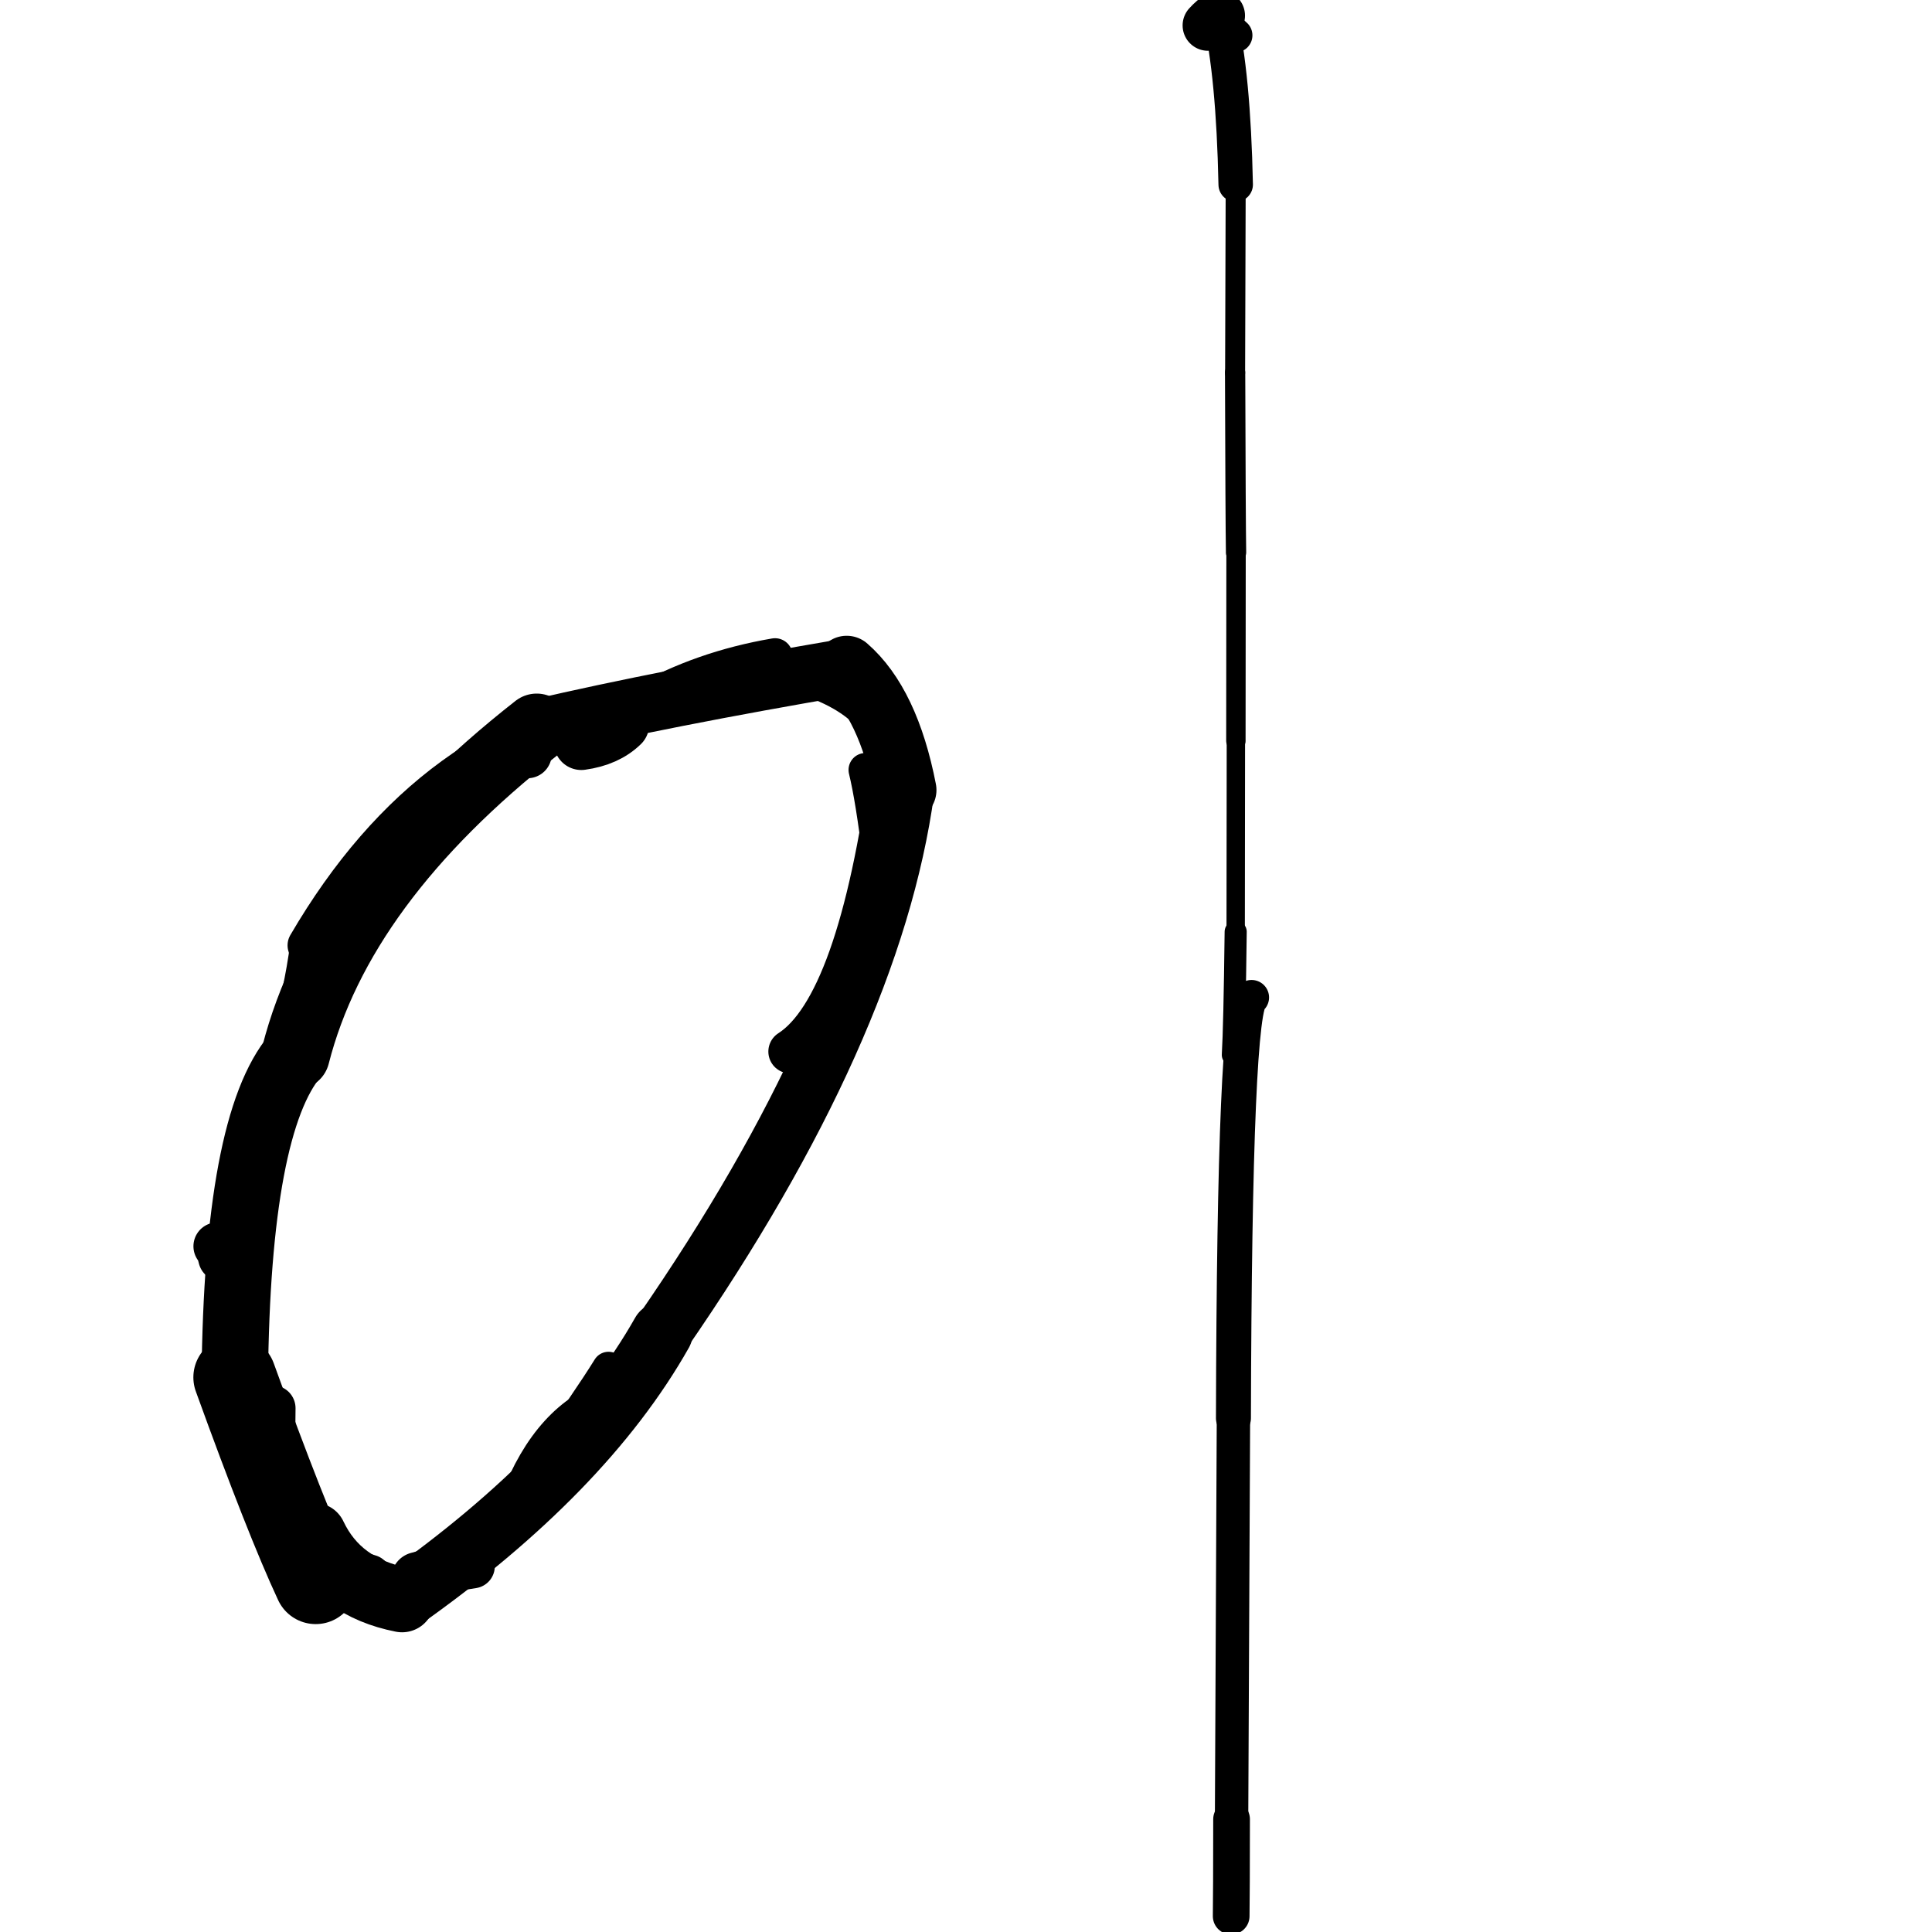 <?xml version="1.0" ?>
<svg height="140" width="140" xmlns="http://www.w3.org/2000/svg">
  <path d="M 22.877, 114.687 Q 20.742, 110.111, 17.013, 99.807 " fill="none" id="curve_1" stroke="#000000" stroke-linecap="round" stroke-linejoin="round" stroke-width="6.003"/>
  <path d="M 17.013, 99.807 Q 17.191, 81.448, 21.41, 76.468 " fill="none" id="curve_1" stroke="#000000" stroke-linecap="round" stroke-linejoin="round" stroke-width="4.816"/>
  <path d="M 21.41, 76.468 Q 24.604, 63.94, 38.89, 52.746 " fill="none" id="curve_1" stroke="#000000" stroke-linecap="round" stroke-linejoin="round" stroke-width="4.974"/>
  <path d="M 38.89, 52.746 Q 48.186, 50.583, 61.353, 48.337 " fill="none" id="curve_1" stroke="#000000" stroke-linecap="round" stroke-linejoin="round" stroke-width="4.135"/>
  <path d="M 61.353, 48.337 Q 64.373, 50.969, 65.593, 57.249 " fill="none" id="curve_1" stroke="#000000" stroke-linecap="round" stroke-linejoin="round" stroke-width="4.533"/>
  <path d="M 65.593, 57.249 Q 63.24, 74.487, 47.971, 96.576 " fill="none" id="curve_1" stroke="#000000" stroke-linecap="round" stroke-linejoin="round" stroke-width="4.24"/>
  <path d="M 47.971, 96.576 Q 42.275, 106.645, 29.134, 115.929 " fill="none" id="curve_1" stroke="#000000" stroke-linecap="round" stroke-linejoin="round" stroke-width="4.459"/>
  <path d="M 29.134, 115.929 Q 24.543, 115.026, 22.759, 111.251 " fill="none" id="curve_1" stroke="#000000" stroke-linecap="round" stroke-linejoin="round" stroke-width="4.706"/>
  <path d="M 42.123, 53.807 Q 43.965, 53.555, 45.052, 52.498 " fill="none" id="curve_3" stroke="#000000" stroke-linecap="round" stroke-linejoin="round" stroke-width="3.981"/>
  <path d="M 90.694, 72.279 Q 89.453, 72.654, 89.38, 102.775 " fill="none" id="curve_4" stroke="#000000" stroke-linecap="round" stroke-linejoin="round" stroke-width="2.534"/>
  <path d="M 89.38, 102.775 Q 89.348, 108.901, 89.244, 131.824 " fill="none" id="curve_4" stroke="#000000" stroke-linecap="round" stroke-linejoin="round" stroke-width="2.419"/>
  <path d="M 89.244, 131.824 Q 89.24, 137.305, 89.216, 138.85 " fill="none" id="curve_4" stroke="#000000" stroke-linecap="round" stroke-linejoin="round" stroke-width="2.659"/>
  <path d="M 89.216, 138.85 Q 89.107, 137.996, 88.862, 137.123 " fill="none" id="curve_4" stroke="#000000" stroke-linecap="round" stroke-linejoin="round" stroke-width="1.482"/>
  <path d="M 89.337, 76.442 Q 89.459, 74.39, 89.542, 67.516 " fill="none" id="curve_7" stroke="#000000" stroke-linecap="round" stroke-linejoin="round" stroke-width="1.602"/>
  <path d="M 89.542, 67.516 Q 89.547, 62.613, 89.557, 53.685 " fill="none" id="curve_7" stroke="#000000" stroke-linecap="round" stroke-linejoin="round" stroke-width="1.331"/>
  <path d="M 89.557, 53.685 Q 89.562, 49.732, 89.569, 40.032 " fill="none" id="curve_7" stroke="#000000" stroke-linecap="round" stroke-linejoin="round" stroke-width="1.405"/>
  <path d="M 89.569, 40.032 Q 89.532, 37.826, 89.501, 27.004 " fill="none" id="curve_7" stroke="#000000" stroke-linecap="round" stroke-linejoin="round" stroke-width="1.469"/>
  <path d="M 89.501, 27.004 Q 89.513, 22.596, 89.543, 13.374 " fill="none" id="curve_7" stroke="#000000" stroke-linecap="round" stroke-linejoin="round" stroke-width="1.45"/>
  <path d="M 89.543, 13.374 Q 89.377, 5.405, 88.38, 1.129 " fill="none" id="curve_7" stroke="#000000" stroke-linecap="round" stroke-linejoin="round" stroke-width="2.497"/>
  <path d="M 88.38, 1.129 Q 87.925, 1.407, 87.534, 1.842 " fill="none" id="curve_7" stroke="#000000" stroke-linecap="round" stroke-linejoin="round" stroke-width="3.675"/>
  <path d="M 87.534, 1.842 Q 88.948, 1.954, 89.519, 2.561 " fill="none" id="curve_7" stroke="#000000" stroke-linecap="round" stroke-linejoin="round" stroke-width="2.473"/>
  <path d="M 56.161, 47.527 Q 50.828, 48.441, 46.492, 50.911 " fill="none" id="curve_10" stroke="#000000" stroke-linecap="round" stroke-linejoin="round" stroke-width="2.559"/>
  <path d="M 46.492, 50.911 Q 31.394, 52.956, 22.319, 68.504 " fill="none" id="curve_10" stroke="#000000" stroke-linecap="round" stroke-linejoin="round" stroke-width="2.963"/>
  <path d="M 22.319, 68.504 Q 21.349, 75.728, 18.626, 80.049 " fill="none" id="curve_10" stroke="#000000" stroke-linecap="round" stroke-linejoin="round" stroke-width="2.588"/>
  <path d="M 57.258, 76.201 Q 62.258, 72.991, 64.628, 55.517 " fill="none" id="curve_11" stroke="#000000" stroke-linecap="round" stroke-linejoin="round" stroke-width="3.161"/>
  <path d="M 64.628, 55.517 Q 63.883, 49.71, 54.316, 48.335 " fill="none" id="curve_11" stroke="#000000" stroke-linecap="round" stroke-linejoin="round" stroke-width="2.29"/>
  <path d="M 38.226, 54.639 Q 36.672, 54.749, 35.303, 55.053 " fill="none" id="curve_12" stroke="#000000" stroke-linecap="round" stroke-linejoin="round" stroke-width="3.51"/>
  <path d="M 44.491, 101.448 Q 40.059, 102.85, 37.745, 108.876 " fill="none" id="curve_14" stroke="#000000" stroke-linecap="round" stroke-linejoin="round" stroke-width="3.063"/>
  <path d="M 26.748, 114.284 Q 23.98, 113.476, 20.333, 112.022 " fill="none" id="curve_15" stroke="#000000" stroke-linecap="round" stroke-linejoin="round" stroke-width="3.279"/>
  <path d="M 15.747, 90.309 Q 15.944, 90.5, 16.089, 91.132 " fill="none" id="curve_17" stroke="#000000" stroke-linecap="round" stroke-linejoin="round" stroke-width="3.46"/>
  <path d="M 17.887, 104.757 Q 18.445, 106.959, 20.177, 109.151 " fill="none" id="curve_19" stroke="#000000" stroke-linecap="round" stroke-linejoin="round" stroke-width="2.97"/>
  <path d="M 44.094, 99.128 Q 42.581, 101.562, 39.782, 105.44 " fill="none" id="curve_47" stroke="#000000" stroke-linecap="round" stroke-linejoin="round" stroke-width="2.347"/>
  <path d="M 30.29, 114.413 Q 30.992, 114.24, 31.895, 113.947 " fill="none" id="curve_48" stroke="#000000" stroke-linecap="round" stroke-linejoin="round" stroke-width="3.902"/>
  <path d="M 62.713, 55.79 Q 63.217, 57.847, 63.753, 62.232 " fill="none" id="curve_70" stroke="#000000" stroke-linecap="round" stroke-linejoin="round" stroke-width="2.45"/>
  <path d="M 36.36, 54.308 Q 38.223, 52.799, 45.571, 51.439 " fill="none" id="curve_120" stroke="#000000" stroke-linecap="round" stroke-linejoin="round" stroke-width="2.614"/>
  <path d="M 19.084, 106.248 Q 19.694, 107.033, 20.498, 108.968 " fill="none" id="curve_139" stroke="#000000" stroke-linecap="round" stroke-linejoin="round" stroke-width="2.919"/>
  <path d="M 19.759, 102.045 Q 19.724, 106.45, 19.629, 109.509 " fill="none" id="curve_167" stroke="#000000" stroke-linecap="round" stroke-linejoin="round" stroke-width="3.314"/>
  <path d="M 30.812, 113.968 Q 32.289, 113.831, 34.261, 113.504 " fill="none" id="curve_168" stroke="#000000" stroke-linecap="round" stroke-linejoin="round" stroke-width="3.186"/>
</svg>
